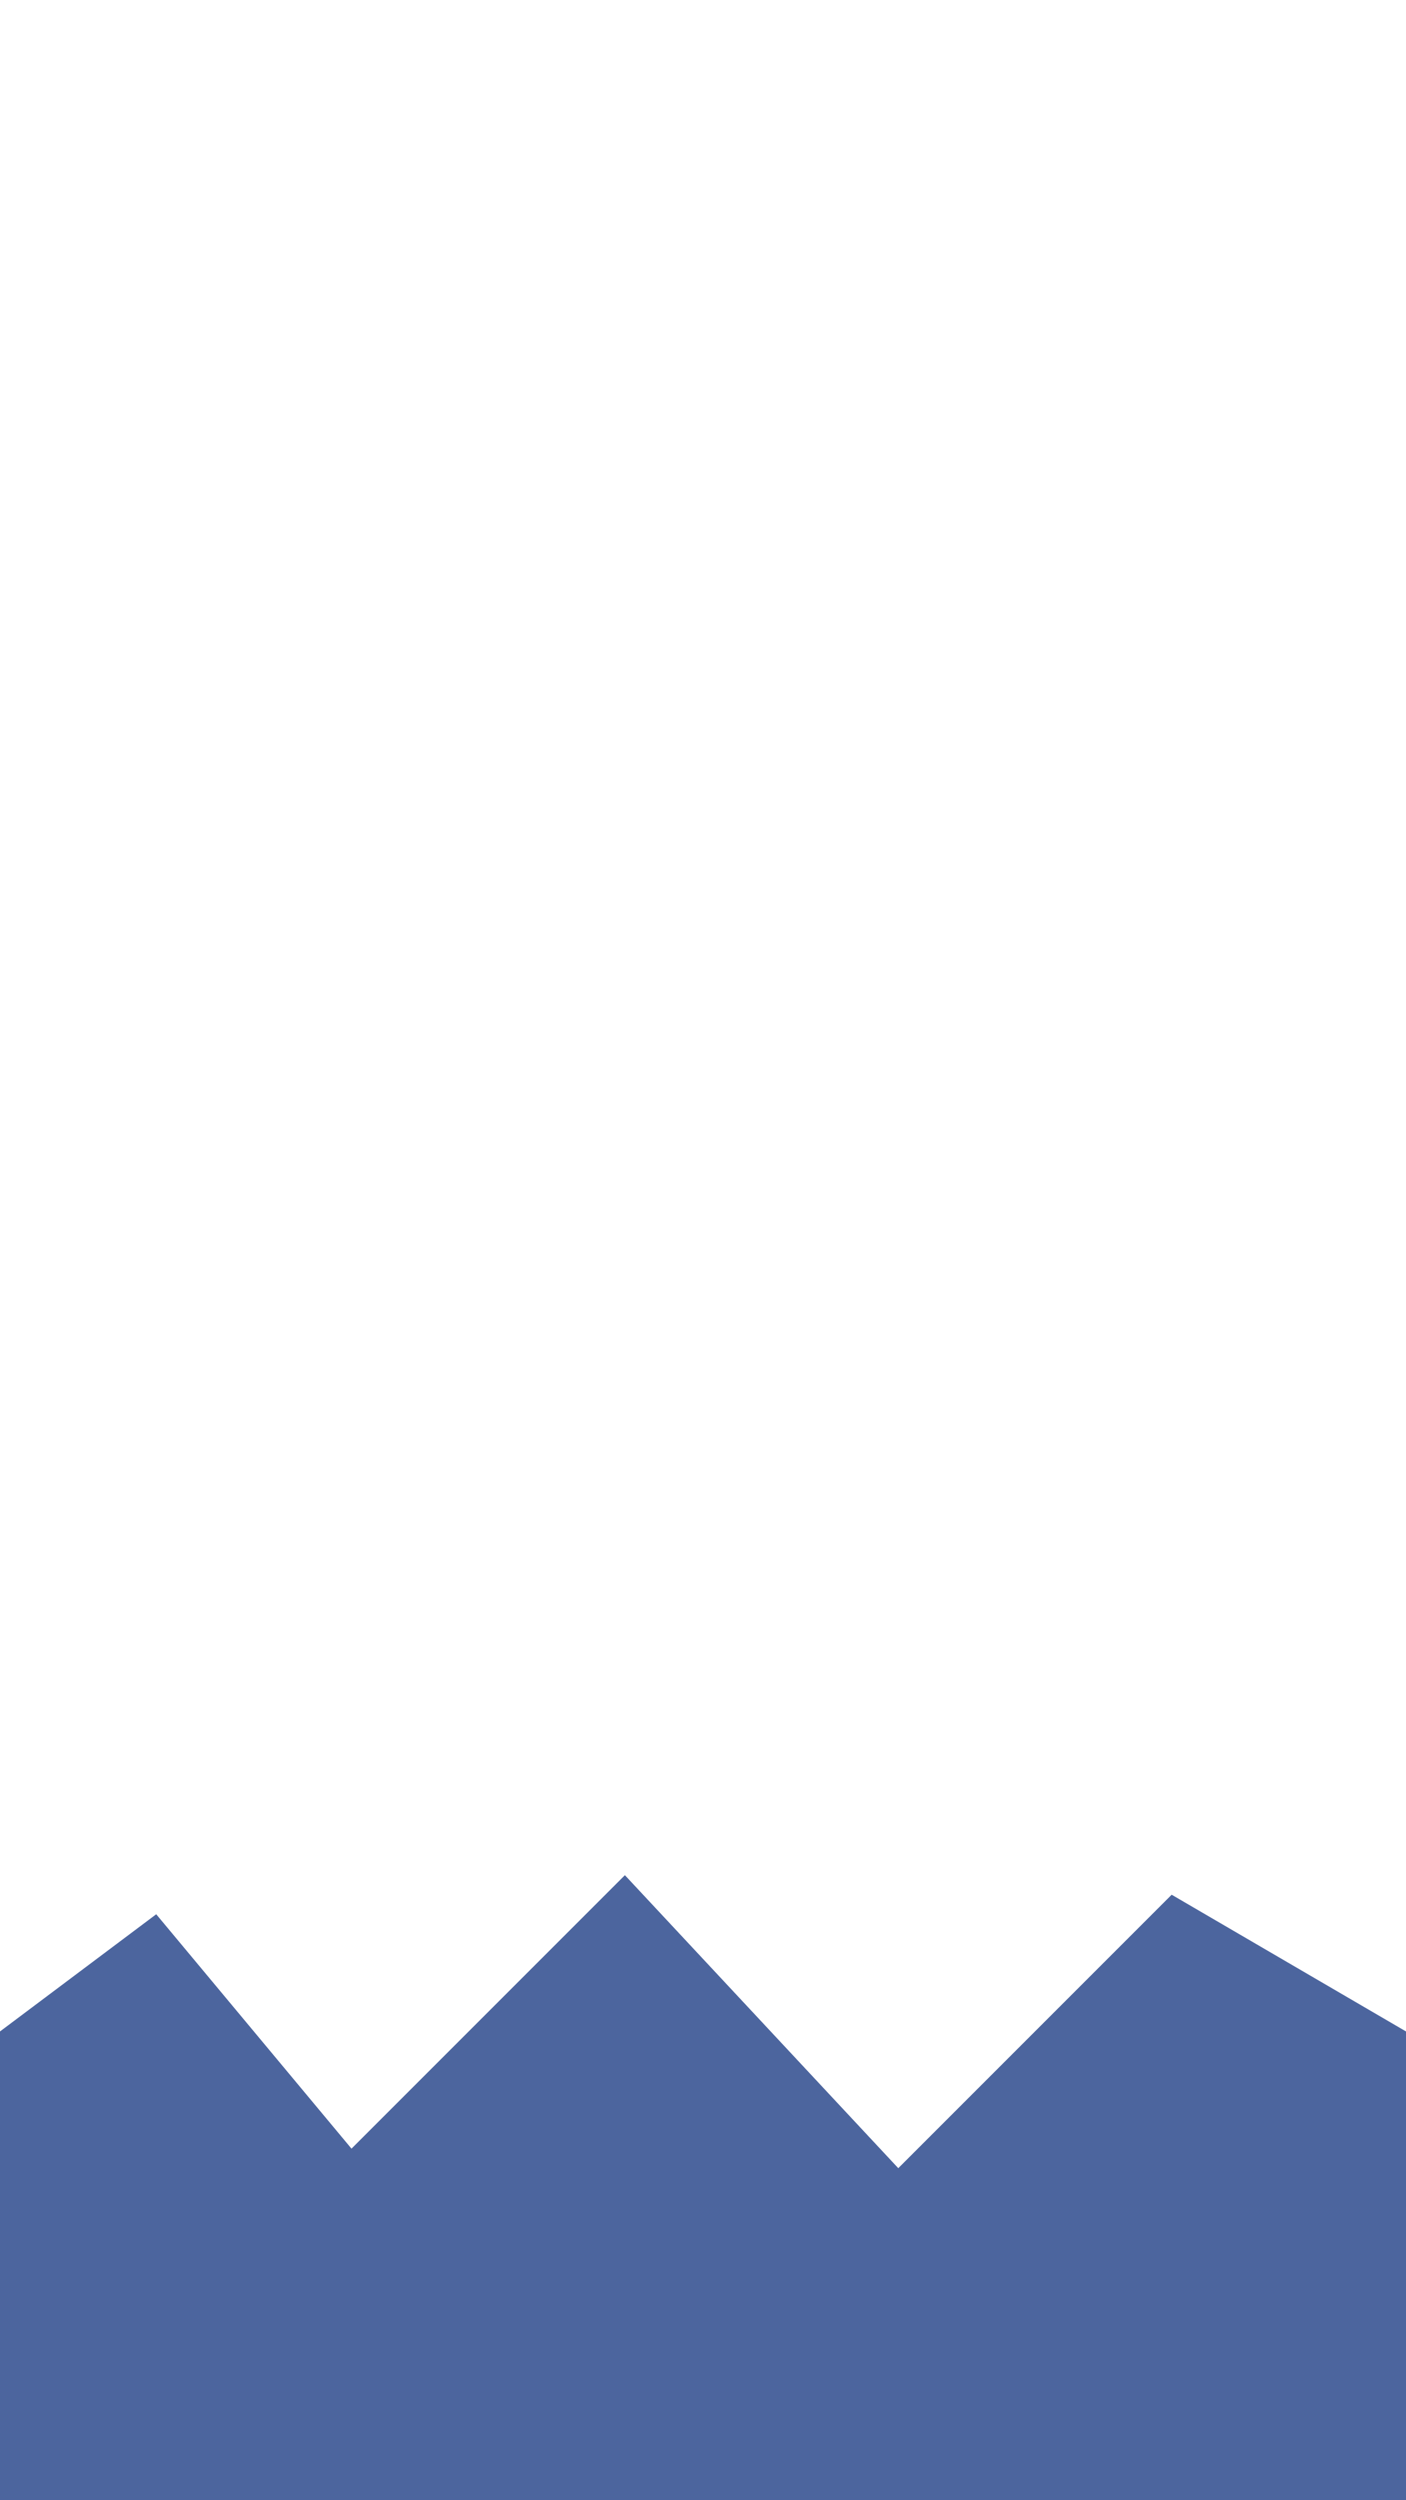 <svg xmlns="http://www.w3.org/2000/svg" width="720" height="1280" viewBox="0 0 720 1280">
  <rect width="720" height="1280" fill="none" />
  <g fill="#1f3e86" opacity="0.8">
    <path d="M0 1040 L80 980 L180 1100 L320 960 L460 1110 L600 970 L720 1040 L720 1280 L0 1280 Z" />
  </g>
</svg>
